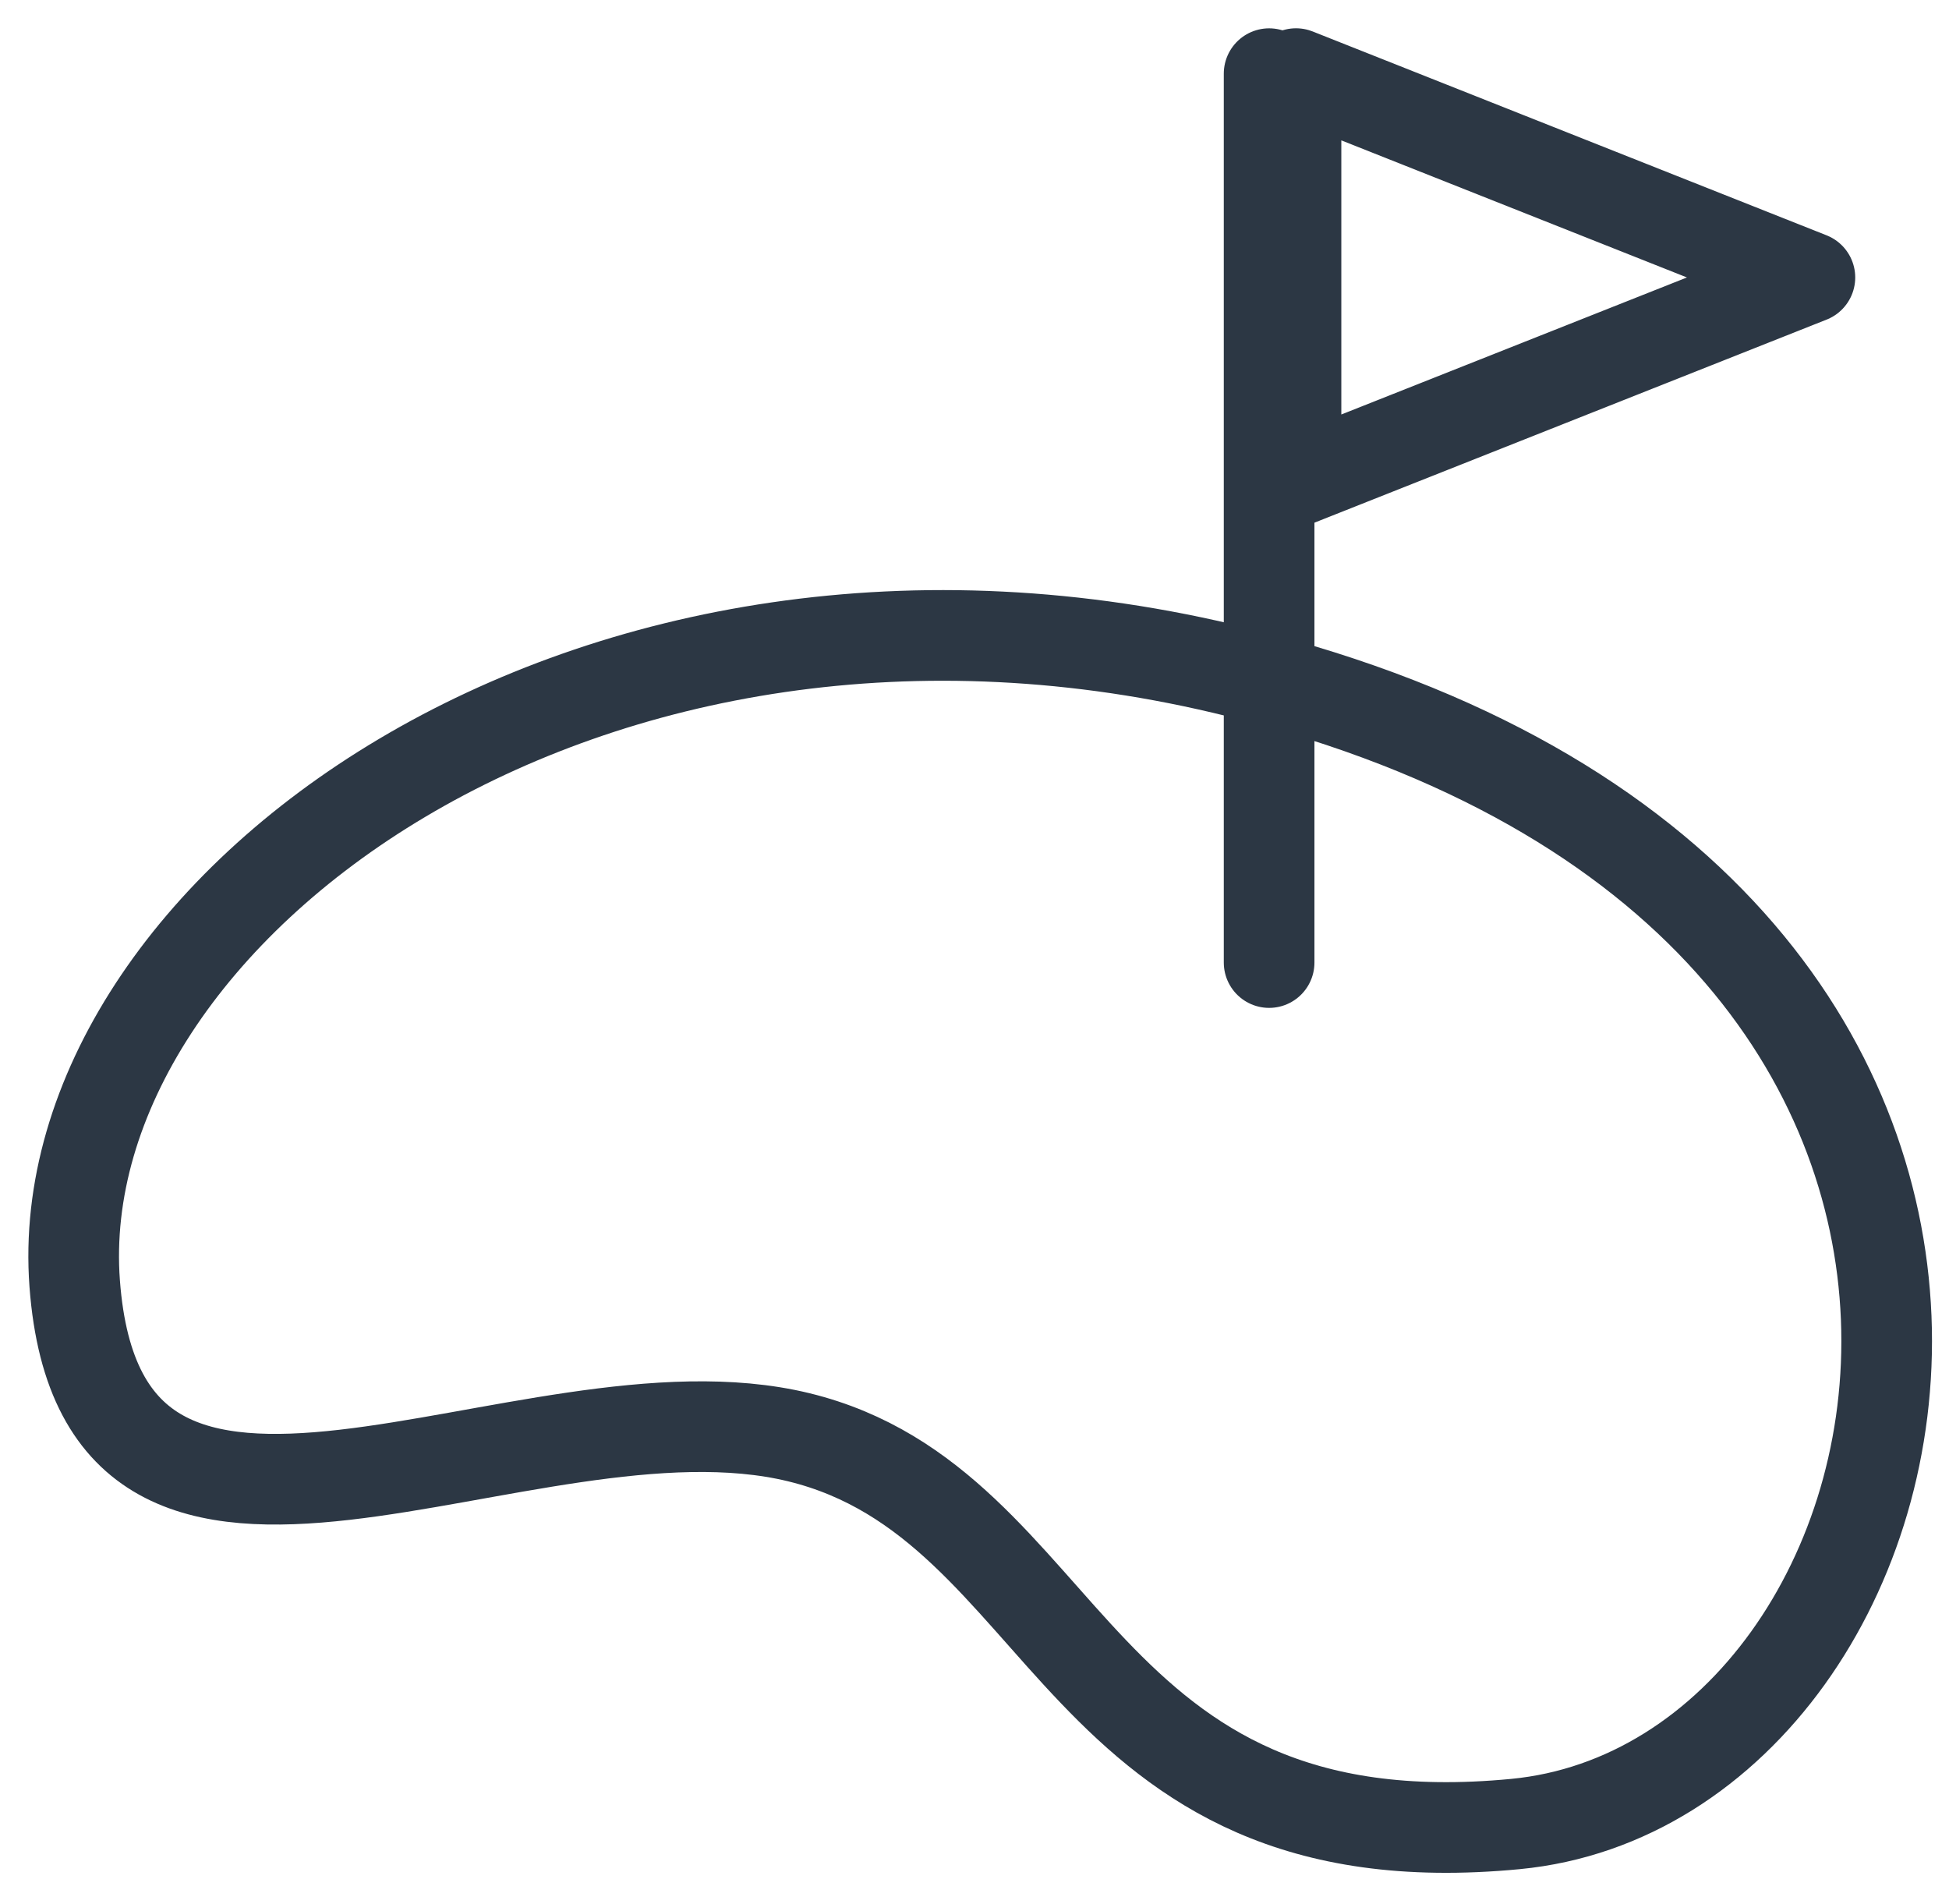 <?xml version="1.0" encoding="UTF-8" standalone="no"?>
<svg width="43px" height="42px" viewBox="0 0 43 42" version="1.1" xmlns="http://www.w3.org/2000/svg" xmlns:xlink="http://www.w3.org/1999/xlink">
    <!-- Generator: Sketch 3.7 (28169) - http://www.bohemiancoding.com/sketch -->
    <title>Page 1</title>
    <desc>Created with Sketch.</desc>
    <defs></defs>
    <g id="Page-1" stroke="none" stroke-width="1" fill="none" fill-rule="evenodd" stroke-linecap="round" stroke-linejoin="round">
        <g id="Desktop-HD" transform="translate(-848, -1172)" stroke="#2C3744" stroke-width="2">
            <g id="icon-group" transform="translate(735, 1125)">
                <g id="Page-1" transform="translate(114, 48)">
                    <path d="M27,0.625 L27,20.234" id="Stroke-1"></path>
                    <polygon id="Stroke-3" points="27.593 9.616 27.593 0.624 38.931 5.121"></polygon>
                    <path d="M26.324,13.832 C11.974,10.259 0.037,19.114 0.648,27.316 C1.259,35.516 10.589,29.235 16.623,30.706 C22.657,32.177 22.654,40.179 32.437,39.238 C42.219,38.297 46.499,18.856 26.324,13.832 L26.324,13.832 Z" id="Stroke-5"></path>
                </g>
            </g>
        </g>
    </g>
</svg>
